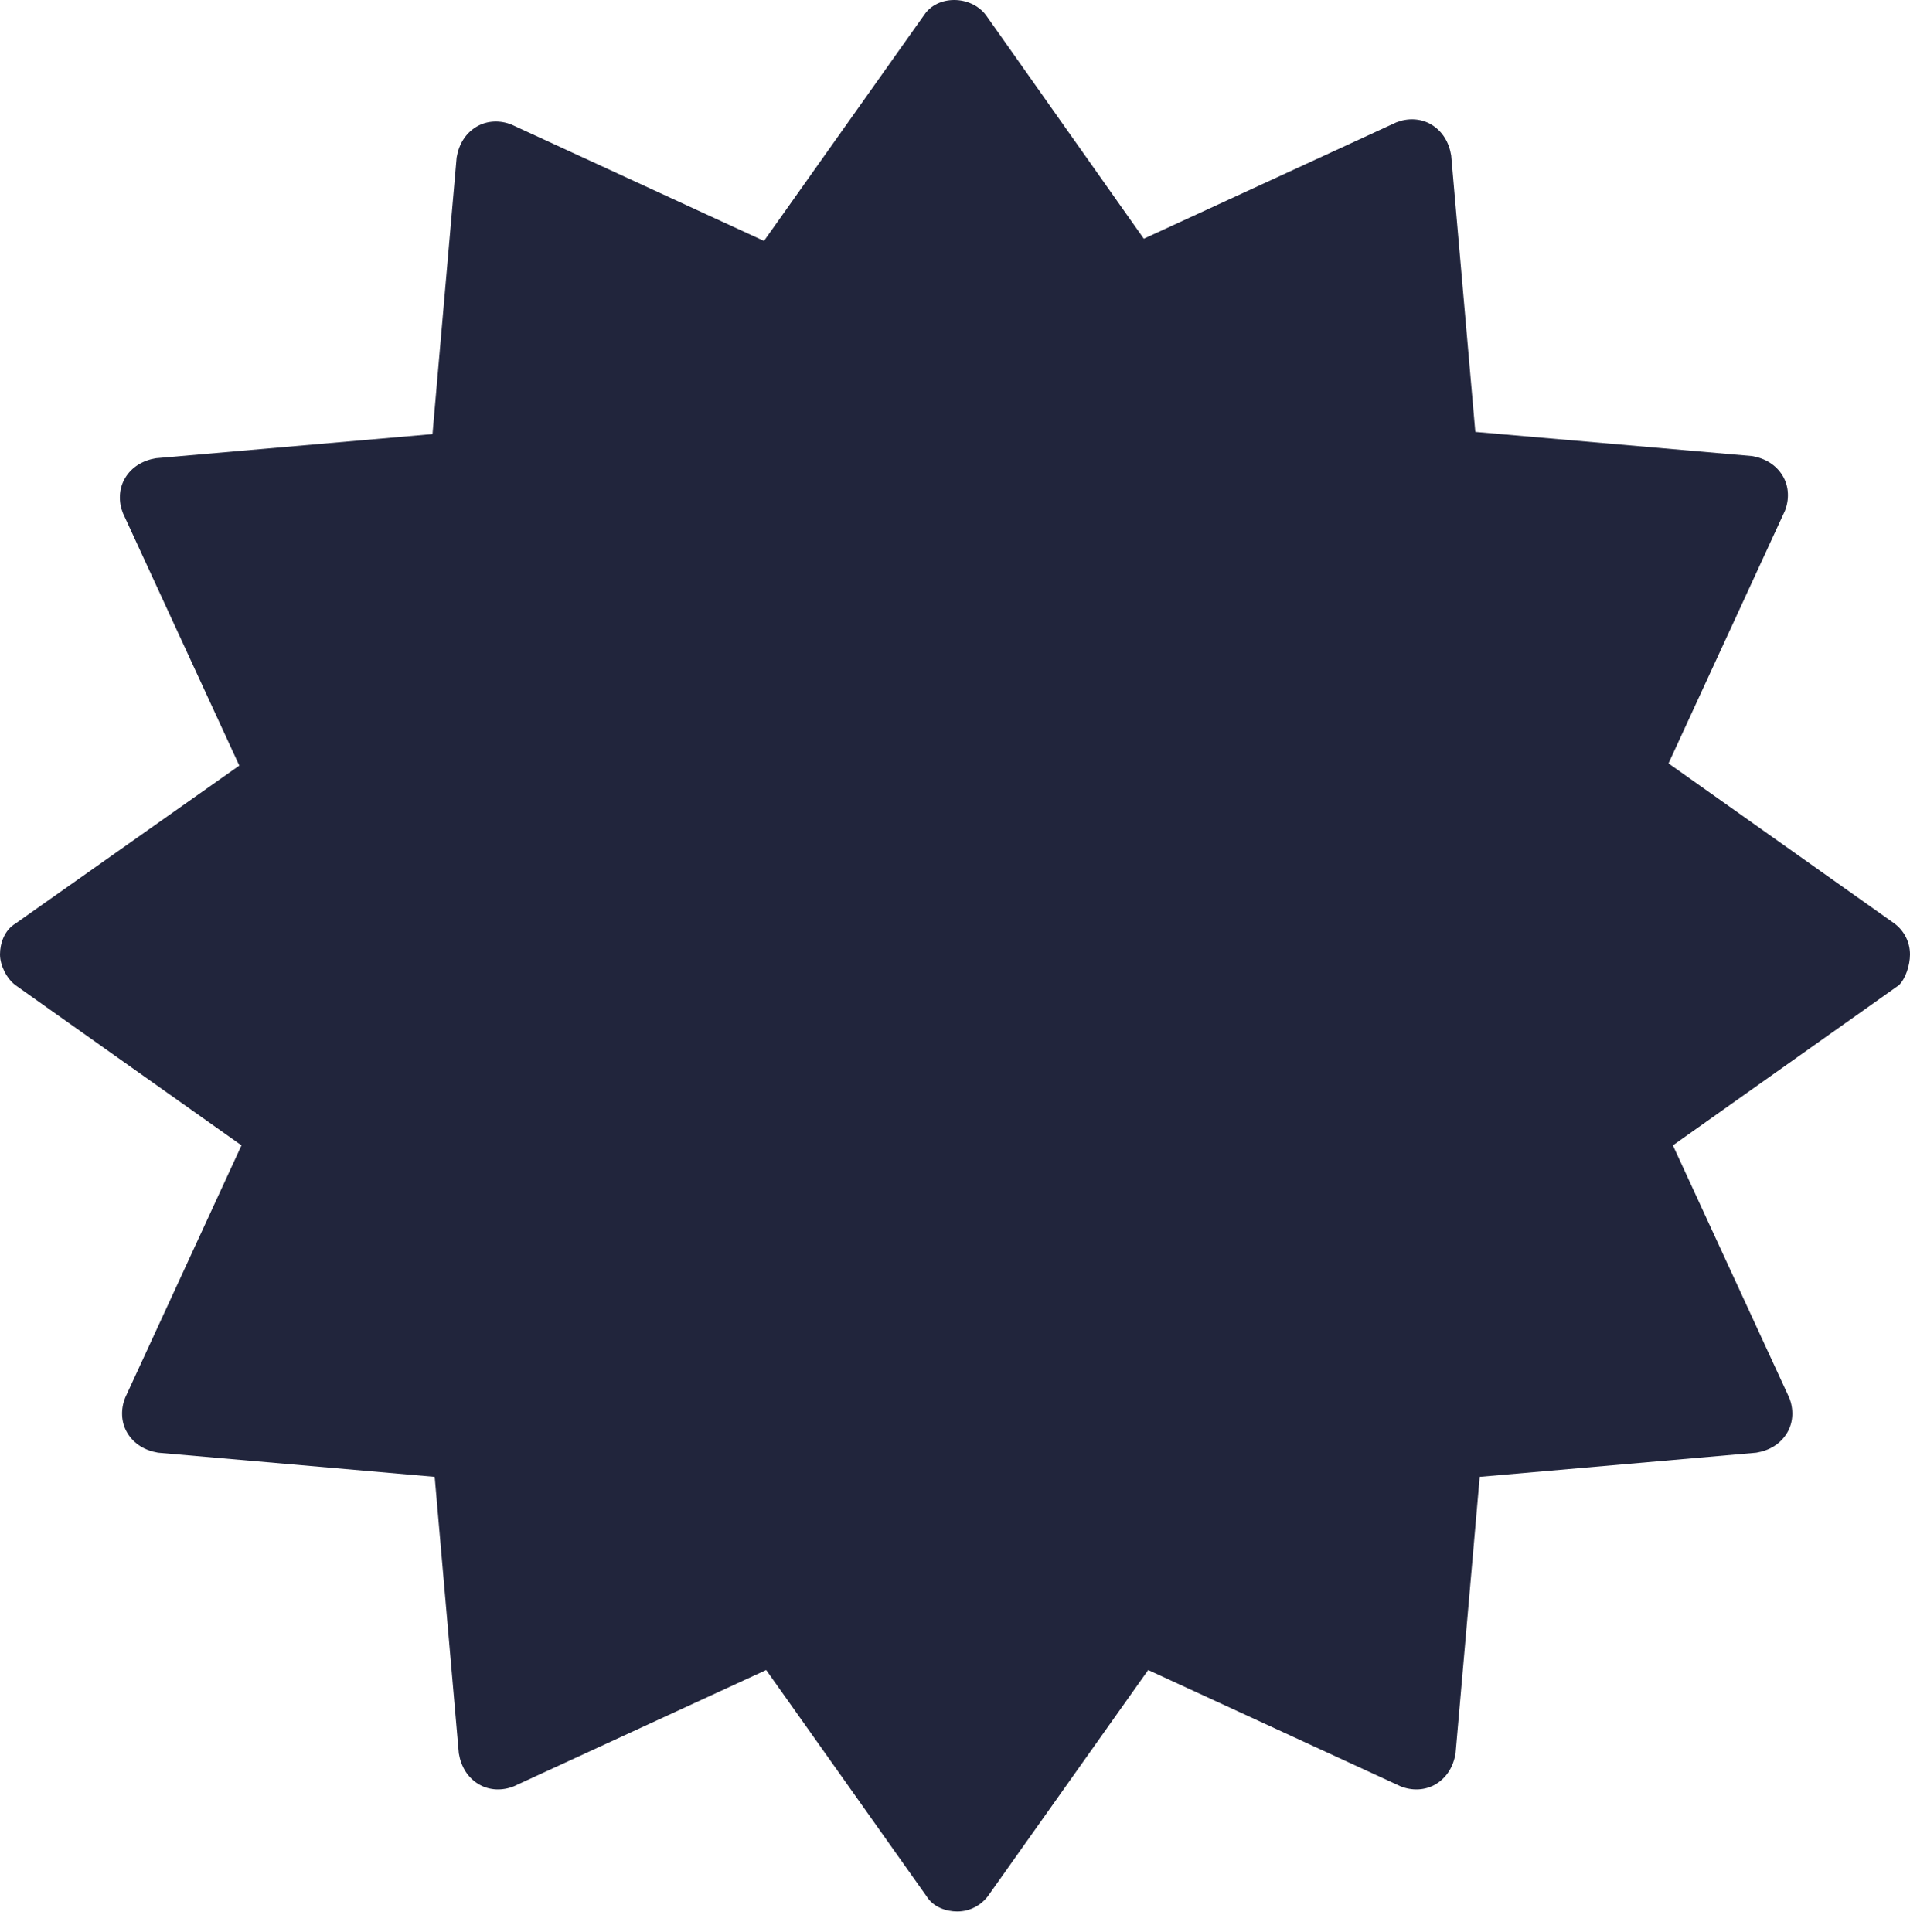 <?xml version="1.0" encoding="UTF-8"?>
<svg width="87px" height="88px" viewBox="0 0 87 88" version="1.1" xmlns="http://www.w3.org/2000/svg" xmlns:xlink="http://www.w3.org/1999/xlink">
    <!-- Generator: Sketch 54.1 (76490) - https://sketchapp.com -->
    <title>noun_new_258297</title>
    <desc>Created with Sketch.</desc>
    <g id="Page-1" stroke="none" stroke-width="1" fill="none" fill-rule="evenodd">
        <g id="noun_new_258297" transform="translate(-6, -6)">
            <rect id="Rectangle-26" x="0" y="0" width="99" height="99"></rect>
            <path d="M93,49.475 C93,48.875 92.7,48.375 92.3,48.075 L82,40.775 L87.3,29.275 C87.5,28.775 87.5,28.175 87.2,27.675 C86.9,27.175 86.4,26.875 85.8,26.775 L73.2,25.675 L72.1,13.075 C72,12.475 71.7,11.975 71.2,11.675 C70.7,11.375 70.1,11.375 69.6,11.575 L58.1,16.875 L50.9,6.675 C50.2,5.775 48.7,5.775 48.1,6.675 L40.8,16.975 L29.3,11.675 C28.8,11.475 28.2,11.475 27.7,11.775 C27.2,12.075 26.9,12.575 26.8,13.175 L25.7,25.775 L13.1,26.875 C12.5,26.975 12,27.275 11.7,27.775 C11.4,28.275 11.4,28.875 11.6,29.375 L16.9,40.875 L6.7,48.075 C6.2,48.375 6,48.975 6,49.475 C6,49.975 6.3,50.575 6.7,50.875 L17,58.175 L11.7,69.675 C11.5,70.175 11.5,70.775 11.8,71.275 C12.1,71.775 12.6,72.075 13.2,72.175 L25.8,73.275 L26.9,85.875 C27,86.475 27.3,86.975 27.8,87.275 C28.3,87.575 28.9,87.575 29.4,87.375 L40.9,82.075 L48.2,92.375 C48.5,92.875 49.1,93.075 49.6,93.075 C50.2,93.075 50.7,92.775 51,92.375 L58.3,82.075 L69.8,87.375 C70.3,87.575 70.9,87.575 71.4,87.275 C71.9,86.975 72.2,86.475 72.3,85.875 L73.4,73.275 L86,72.175 C86.6,72.075 87.1,71.775 87.4,71.275 C87.7,70.775 87.7,70.175 87.5,69.675 L82.2,58.175 L92.5,50.875 C92.8,50.575 93,49.975 93,49.475 Z" id="Shape" fill="#21253C" fill-rule="nonzero"></path>
        </g>
    </g>
</svg>